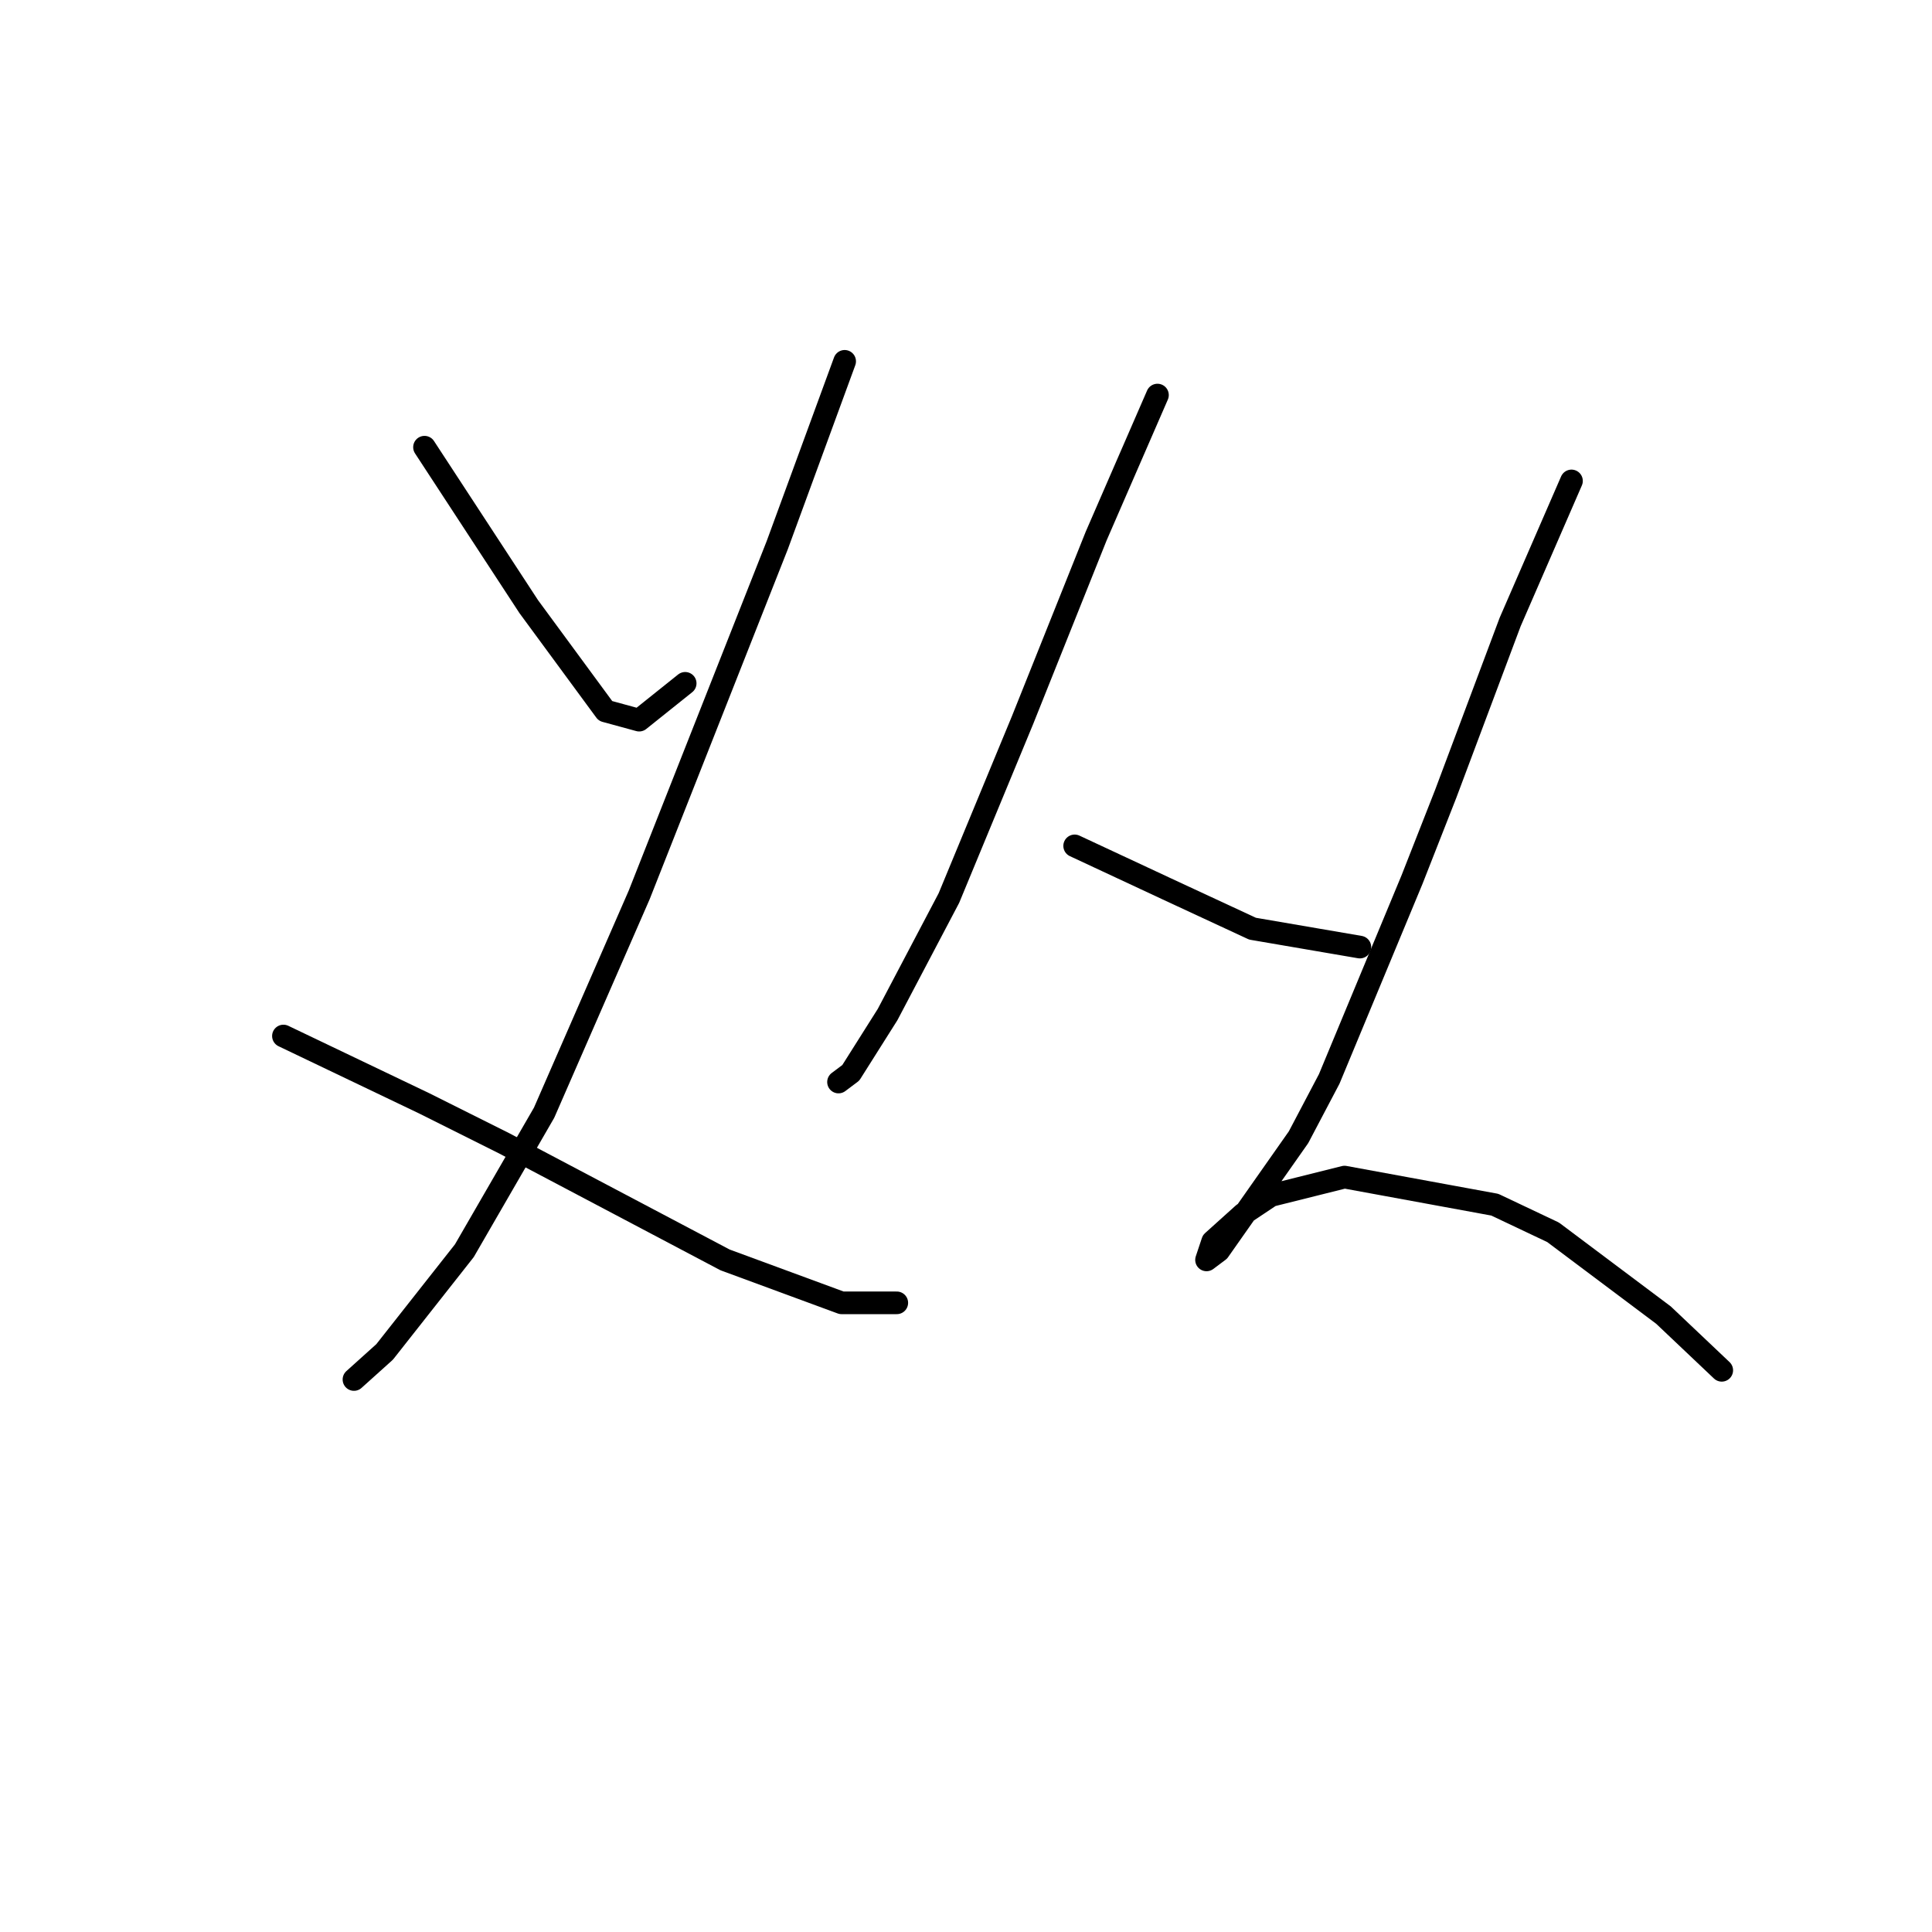<?xml version="1.0" standalone="no"?>
    <svg width="256" height="256" xmlns="http://www.w3.org/2000/svg" version="1.1">
    <polyline stroke="black" stroke-width="3" stroke-linecap="round" fill="transparent" stroke-linejoin="round" points="56.249 59.256 63.157 69.822 70.065 80.387 80.224 94.204 84.694 95.423 90.79 90.546 90.79 90.546 " />
        <polyline stroke="black" stroke-width="3" stroke-linecap="round" fill="transparent" stroke-linejoin="round" points="111.921 47.878 107.451 60.069 102.981 72.26 84.694 118.586 72.097 147.438 61.531 165.724 50.966 179.134 46.902 182.791 46.902 182.791 " />
        <polyline stroke="black" stroke-width="3" stroke-linecap="round" fill="transparent" stroke-linejoin="round" points="37.556 137.278 46.902 141.748 56.249 146.218 66.814 151.501 96.073 166.943 111.514 172.632 118.829 172.632 118.829 172.632 " />
        <polyline stroke="black" stroke-width="3" stroke-linecap="round" fill="transparent" stroke-linejoin="round" points="153.37 52.348 149.306 61.694 145.243 71.041 135.49 95.423 125.737 118.992 117.61 134.434 112.734 142.155 111.108 143.374 111.108 143.374 " />
        <polyline stroke="black" stroke-width="3" stroke-linecap="round" fill="transparent" stroke-linejoin="round" points="142.398 112.084 148.494 114.928 154.589 117.773 165.968 123.056 180.19 125.494 180.19 125.494 " />
        <polyline stroke="black" stroke-width="3" stroke-linecap="round" fill="transparent" stroke-linejoin="round" points="208.23 63.726 204.166 73.073 200.102 82.419 191.569 105.175 187.099 116.554 176.127 142.967 172.063 150.688 161.497 165.724 159.872 166.943 160.685 164.505 164.748 160.848 168.406 158.409 178.158 155.971 198.07 159.628 205.791 163.286 220.421 174.258 228.141 181.572 228.141 181.572 " />
        </svg>